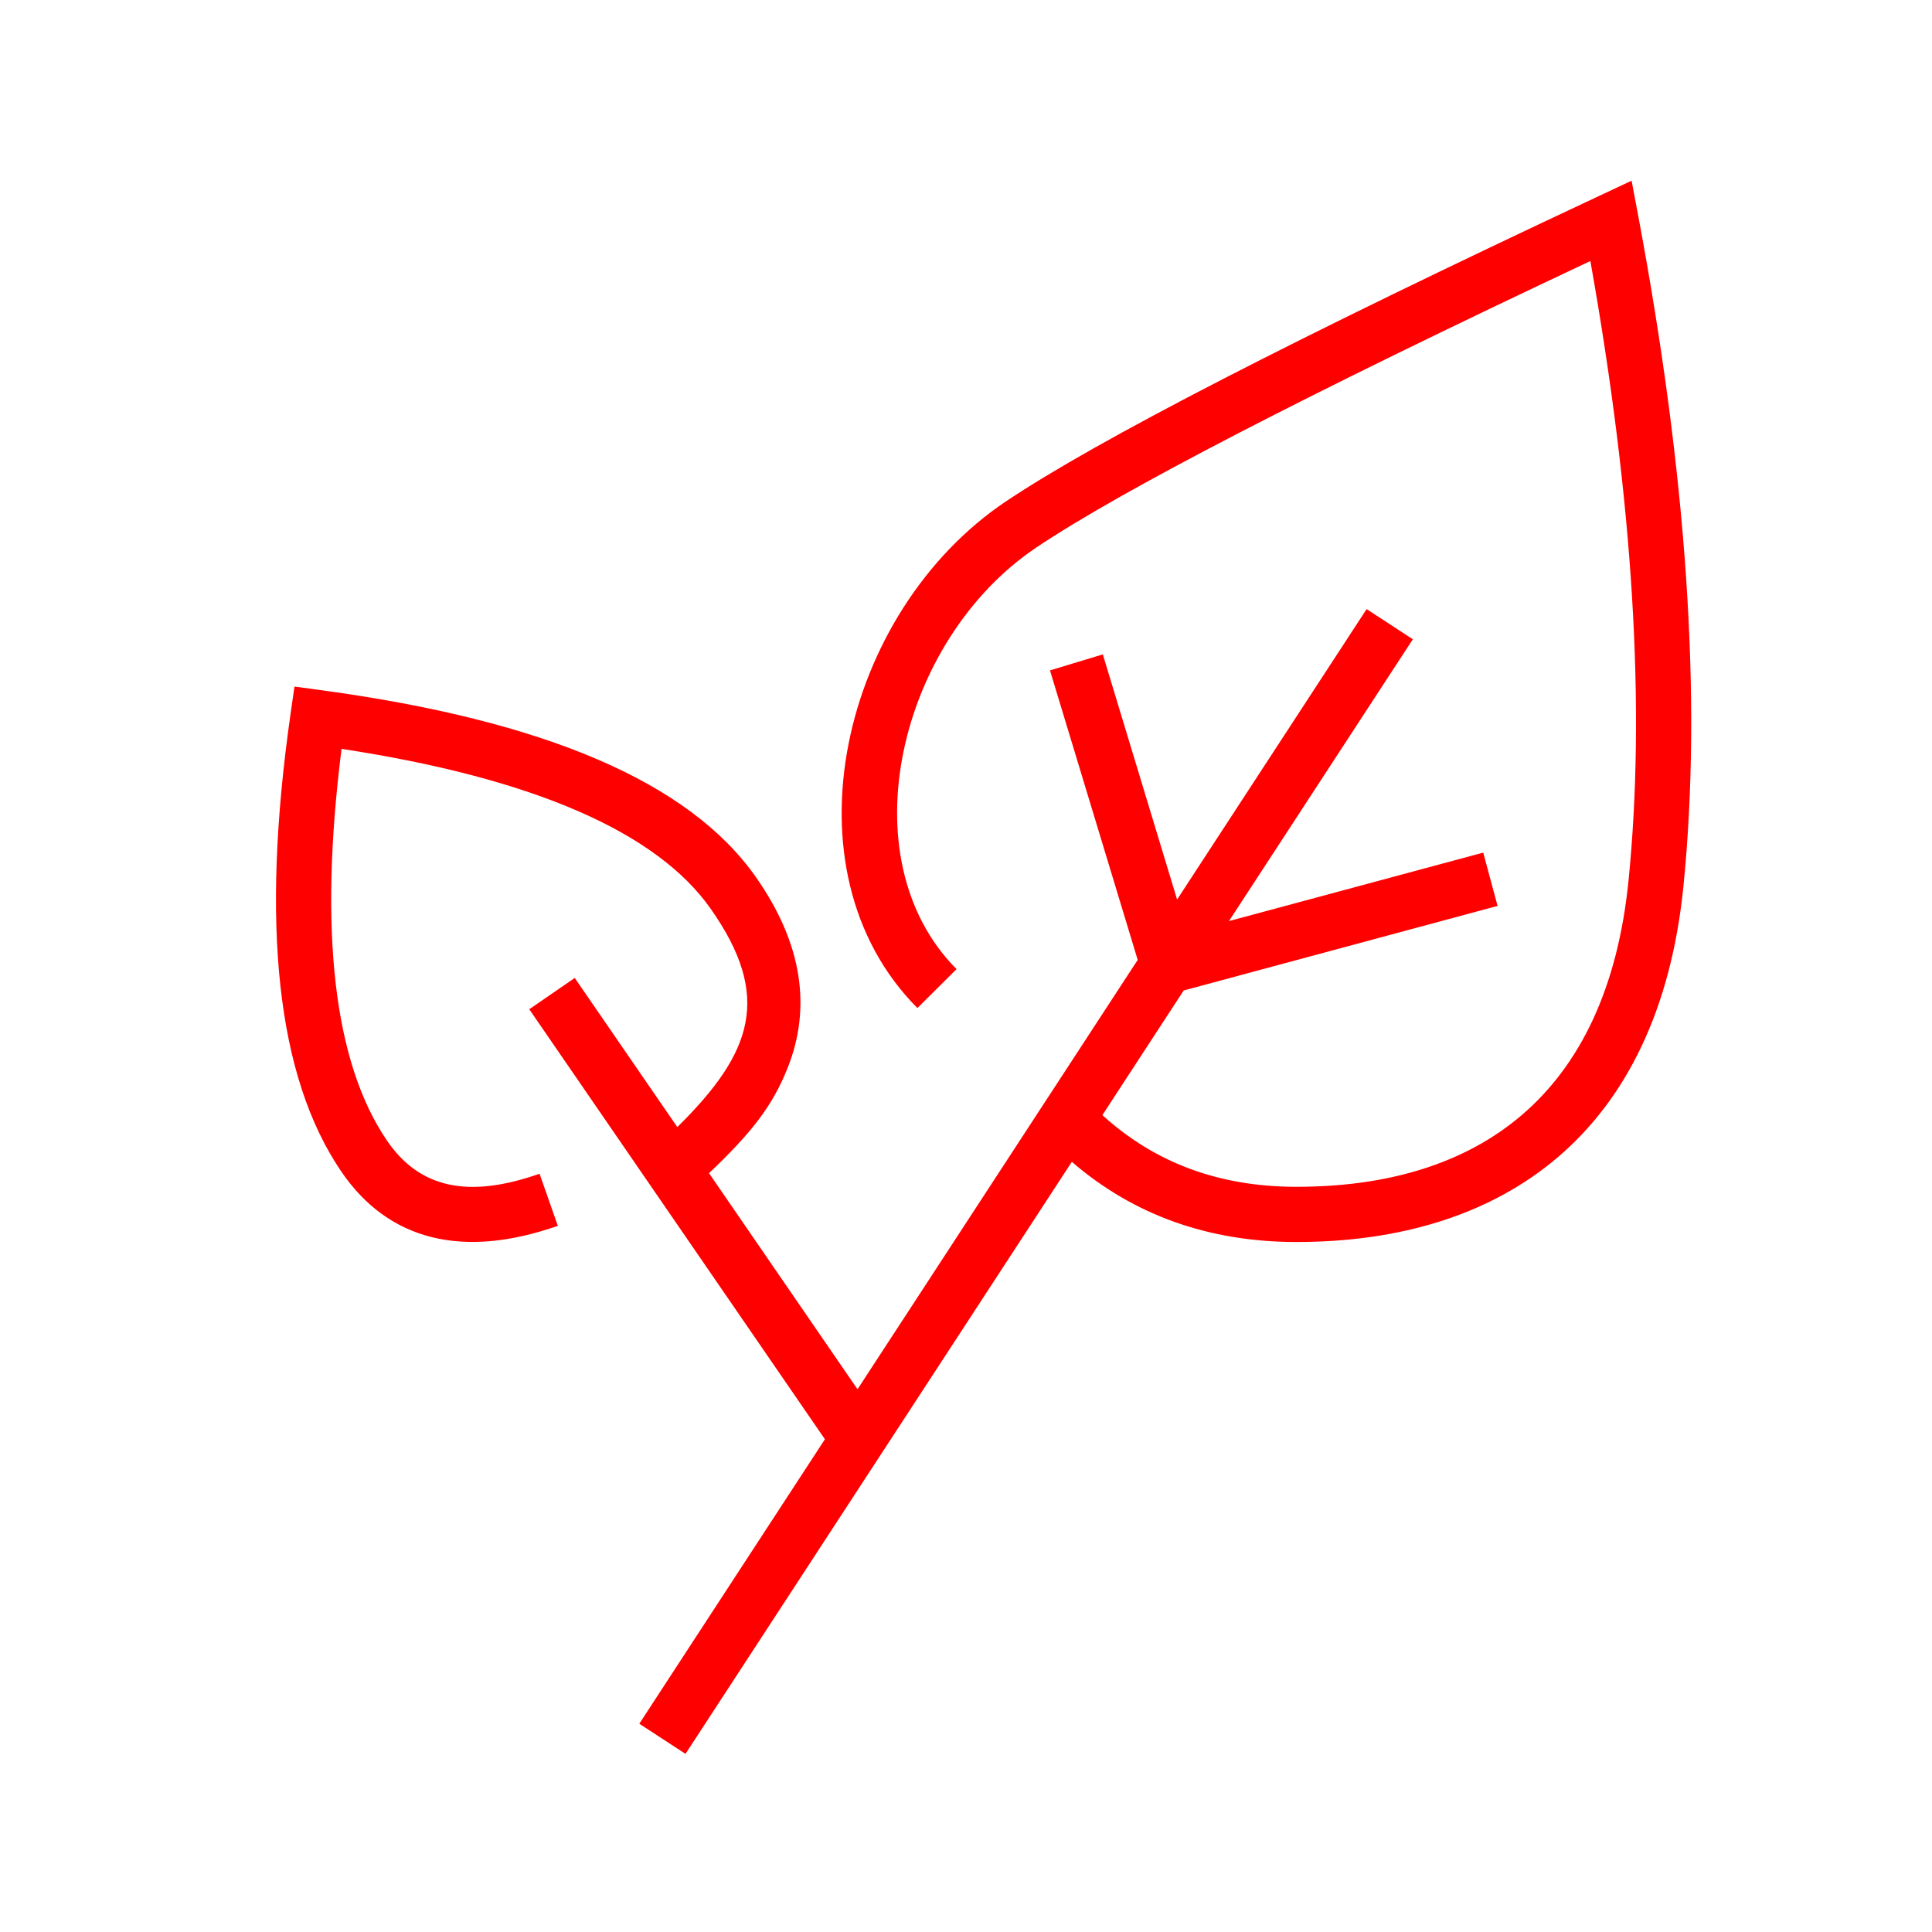 <?xml version="1.0" encoding="UTF-8"?>
<svg width="70px" height="70px" viewBox="0 0 70 70" version="1.1" xmlns="http://www.w3.org/2000/svg" xmlns:xlink="http://www.w3.org/1999/xlink">
    <!-- Generator: Sketch 61 (89581) - https://sketch.com -->
    <title>Icons/70px/sustainability-70</title>
    <desc>Created with Sketch.</desc>
    <g id="Icons/70px/sustainability-70" stroke="none" stroke-width="1" fill="none" fill-rule="evenodd">
        <g>
            <rect id="invisible-70" x="0" y="0" width="70" height="70"></rect>
            <g id="outlines" transform="translate(10, 6)" fill="#FF0000" fill-rule="nonzero">
                <path d="M49.116,0.547 L49.355,1.815 C51.123,11.236 51.672,19.329 50.995,26.1 C50.097,35.085 44.457,39 36.975,39 C33.8,39 31.073,38.028 28.835,36.095 L14.837,57.546 L13.163,56.454 L19.888,46.147 L9.176,30.567 L10.824,29.433 L14.54,34.836 C17.294,32.124 17.968,30.086 15.75,26.927 C13.81,24.163 9.358,22.197 2.375,21.133 C1.537,27.785 2.111,32.519 4.017,35.32 C5.182,37.031 6.93,37.446 9.549,36.527 L10.211,38.414 C6.794,39.613 4.082,38.969 2.364,36.445 C0.022,33.004 -0.56,27.481 0.528,19.859 L0.669,18.876 L1.653,19.009 C9.707,20.102 14.959,22.319 17.387,25.778 C19.089,28.203 19.395,30.522 18.544,32.676 C17.978,34.111 17.187,35.077 15.69,36.507 L21.069,44.335 L31.221,28.779 L28.043,18.29 L29.957,17.71 L32.648,26.592 L39.515,16.069 L41.19,17.162 L34.527,27.373 L43.74,24.892 L44.26,26.823 L32.887,29.887 L29.941,34.403 C31.85,36.138 34.178,37 36.975,37 C43.521,37 48.221,33.737 49.005,25.9 C49.631,19.641 49.172,12.158 47.622,3.457 C37.342,8.298 30.64,11.765 27.557,13.831 C22.564,17.176 20.665,25.099 24.658,29.113 L23.24,30.524 C18.255,25.513 20.499,16.152 26.443,12.169 C29.756,9.949 36.909,6.268 47.947,1.095 L49.116,0.547 Z" id="Combined-Shape"></path>
            </g>
        </g>
    </g>
</svg>